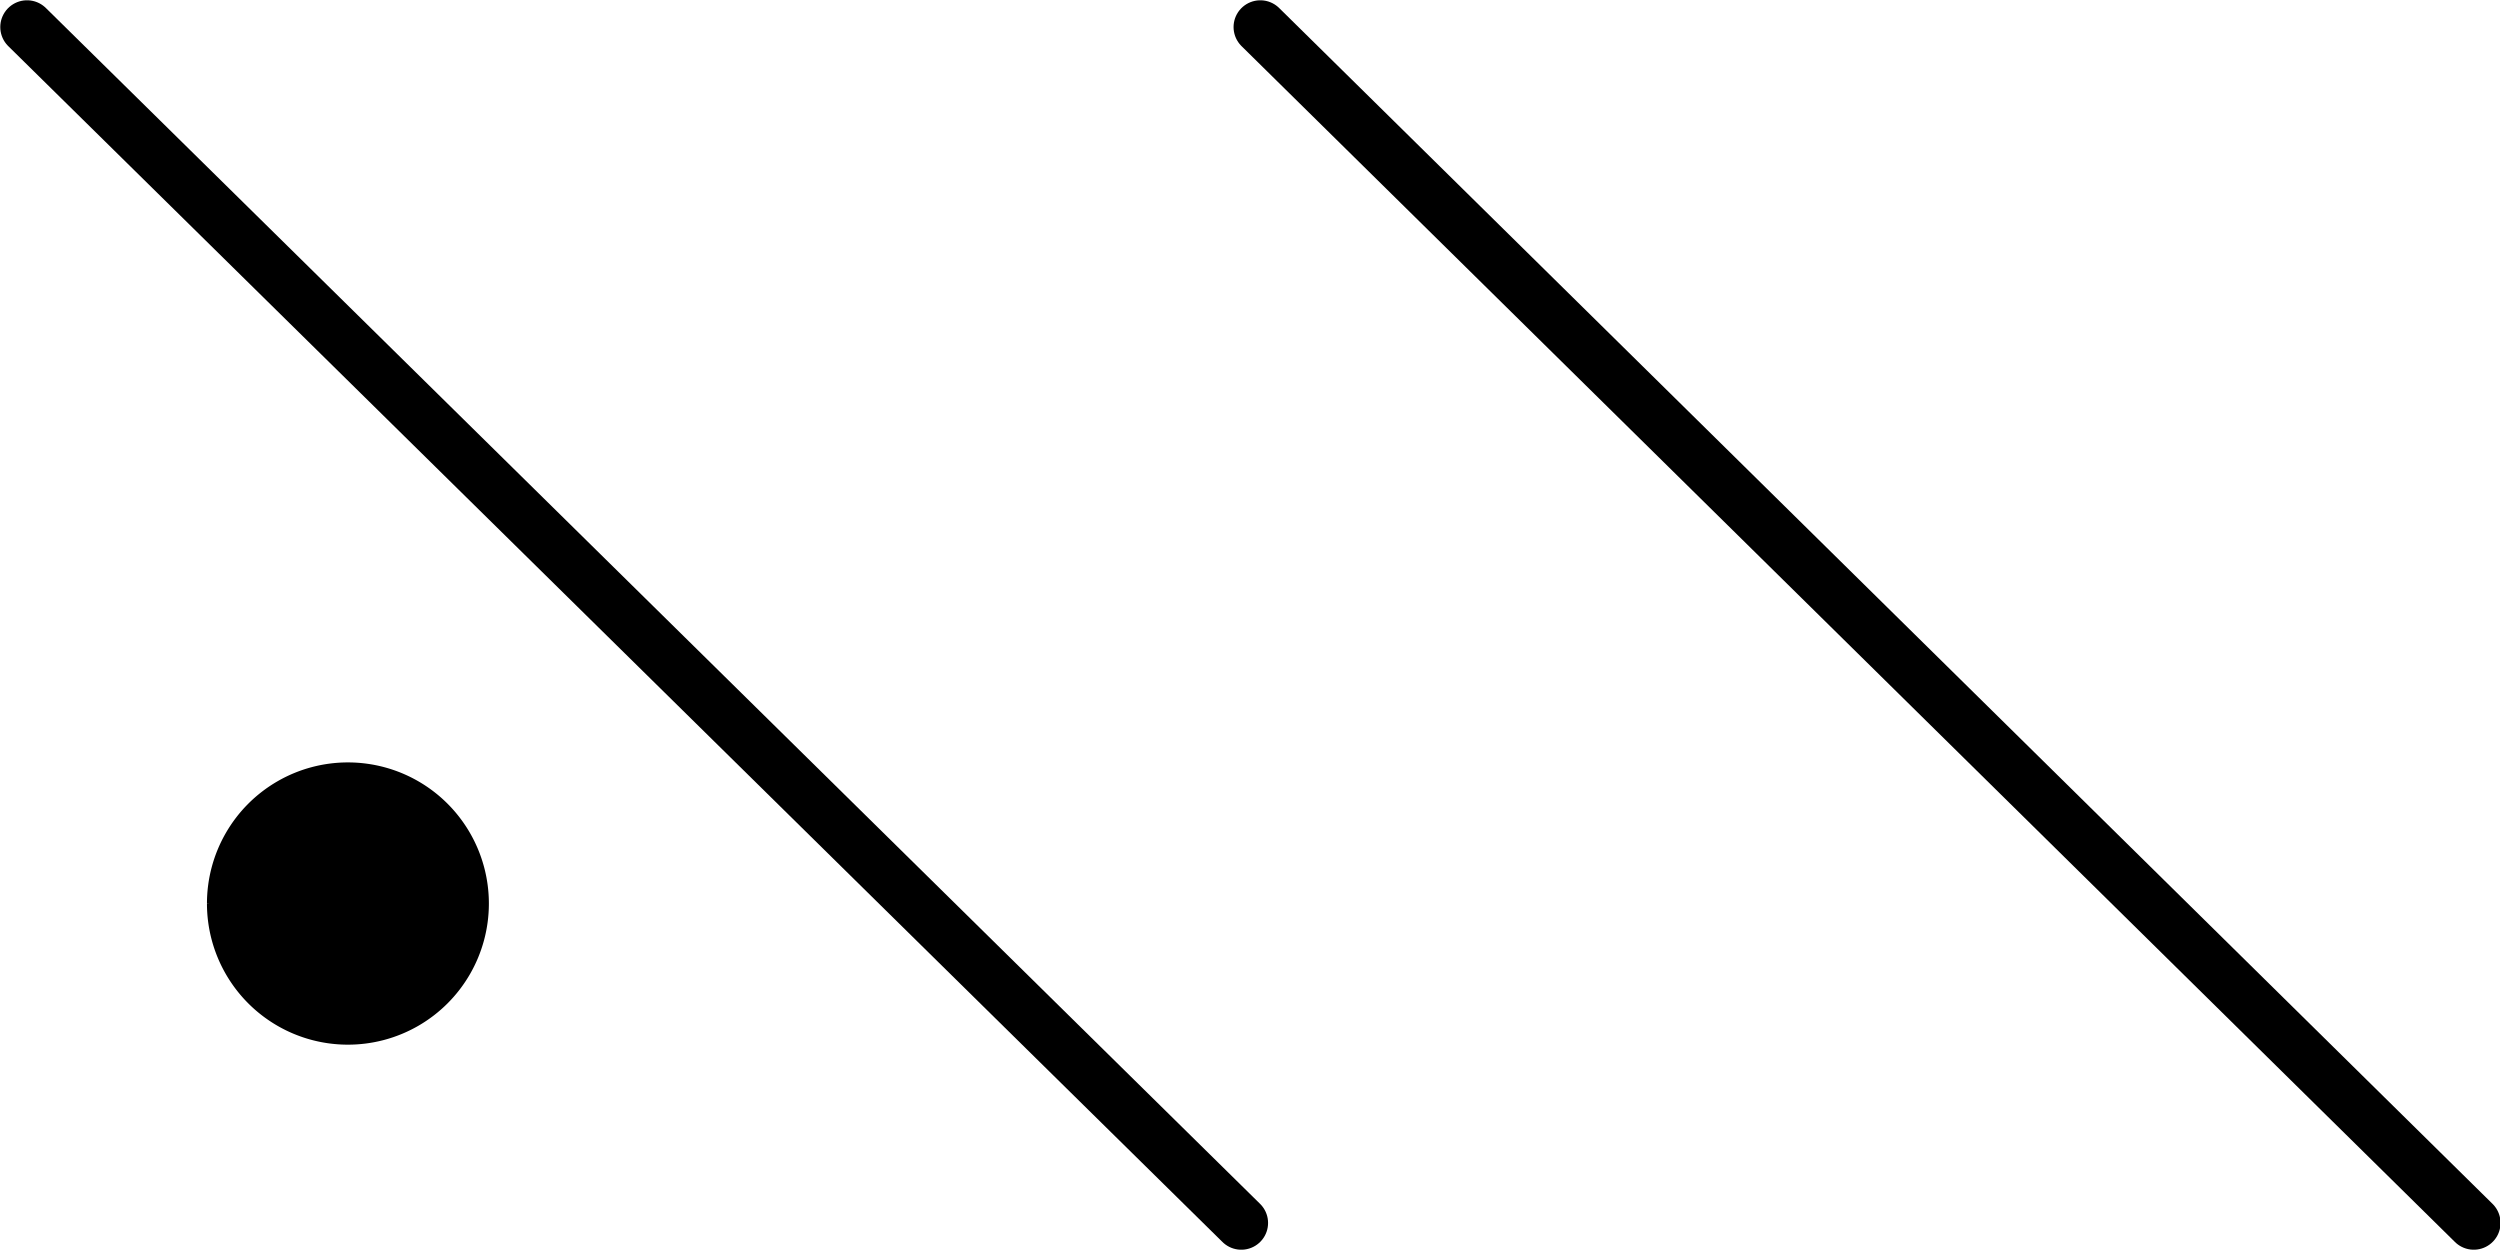 <?xml version="1.0" encoding="UTF-8" standalone="no"?>
<!-- Created with Inkscape (http://www.inkscape.org/) -->
<svg
   xmlns:dc="http://purl.org/dc/elements/1.1/"
   xmlns:cc="http://creativecommons.org/ns#"
   xmlns:rdf="http://www.w3.org/1999/02/22-rdf-syntax-ns#"
   xmlns:svg="http://www.w3.org/2000/svg"
   xmlns="http://www.w3.org/2000/svg"
   xmlns:sodipodi="http://sodipodi.sourceforge.net/DTD/sodipodi-0.dtd"
   xmlns:inkscape="http://www.inkscape.org/namespaces/inkscape"
   width="180"
   height="90"
   id="svg5537"
   sodipodi:version="0.32"
   inkscape:version="0.46"
   version="1.0"
   sodipodi:docname="LTpurl.svg"
   inkscape:output_extension="org.inkscape.output.svg.inkscape">
  <defs
     id="defs5539">
    <inkscape:perspective
       sodipodi:type="inkscape:persp3d"
       inkscape:vp_x="0 : 526.18109 : 1"
       inkscape:vp_y="0 : 1000 : 0"
       inkscape:vp_z="744.09448 : 526.18109 : 1"
       inkscape:persp3d-origin="372.04724 : 350.78739 : 1"
       id="perspective5545" />
  </defs>
  <sodipodi:namedview
     id="base"
     pagecolor="#ffffff"
     bordercolor="#666666"
     borderopacity="1.0"
     gridtolerance="10000"
     guidetolerance="10"
     objecttolerance="10"
     inkscape:pageopacity="0.0"
     inkscape:pageshadow="2"
     inkscape:zoom="2.8"
     inkscape:cx="150.455"
     inkscape:cy="78.424235"
     inkscape:document-units="in"
     inkscape:current-layer="layer1"
     showgrid="true"
     units="in"
     inkscape:snap-global="false"
     inkscape:window-width="1280"
     inkscape:window-height="744"
     inkscape:window-x="0"
     inkscape:window-y="22">
    <inkscape:grid
       type="xygrid"
       id="grid5547"
       visible="false"
       enabled="true" />
  </sodipodi:namedview>
  <g
     inkscape:label="Layer 1"
     inkscape:groupmode="layer"
     id="layer1">
    <path
       style="fill:none;fill-rule:evenodd;stroke:#000000;stroke-width:3.855;stroke-linecap:round;stroke-linejoin:miter;stroke-miterlimit:4;stroke-dasharray:none;stroke-opacity:1"
       d="M 178.111,88.052 L 90.744,1.948"
       id="path5549" />
    <path
       style="fill:none;fill-rule:evenodd;stroke:#000000;stroke-width:3.856;stroke-linecap:round;stroke-linejoin:miter;stroke-miterlimit:4;stroke-dasharray:none;stroke-opacity:1"
       d="M 89.373,88.052 L 1.948,1.948"
       id="path5551" />
    <path
       sodipodi:type="arc"
       style="opacity:1;fill:#000000;fill-opacity:1;fill-rule:evenodd;stroke:#000000;stroke-width:1px;stroke-linecap:butt;stroke-linejoin:miter;marker:none;marker-start:none;marker-mid:none;marker-end:none;stroke-miterlimit:4;stroke-dasharray:none;stroke-dashoffset:0;stroke-opacity:1;visibility:visible;display:inline;overflow:visible;enable-background:accumulate"
       id="path3215"
       sodipodi:cx="40.714287"
       sodipodi:cy="166.96428"
       sodipodi:rx="42.142857"
       sodipodi:ry="39.82143"
       d="M 82.857,166.964 A 42.143,39.821 0 1 1 82.857,166.919"
       sodipodi:start="0"
       sodipodi:end="6.2820387"
       sodipodi:open="true"
       transform="matrix(-0.238,0,0,0.252,34.74,22.986)" />
  </g>
</svg>
